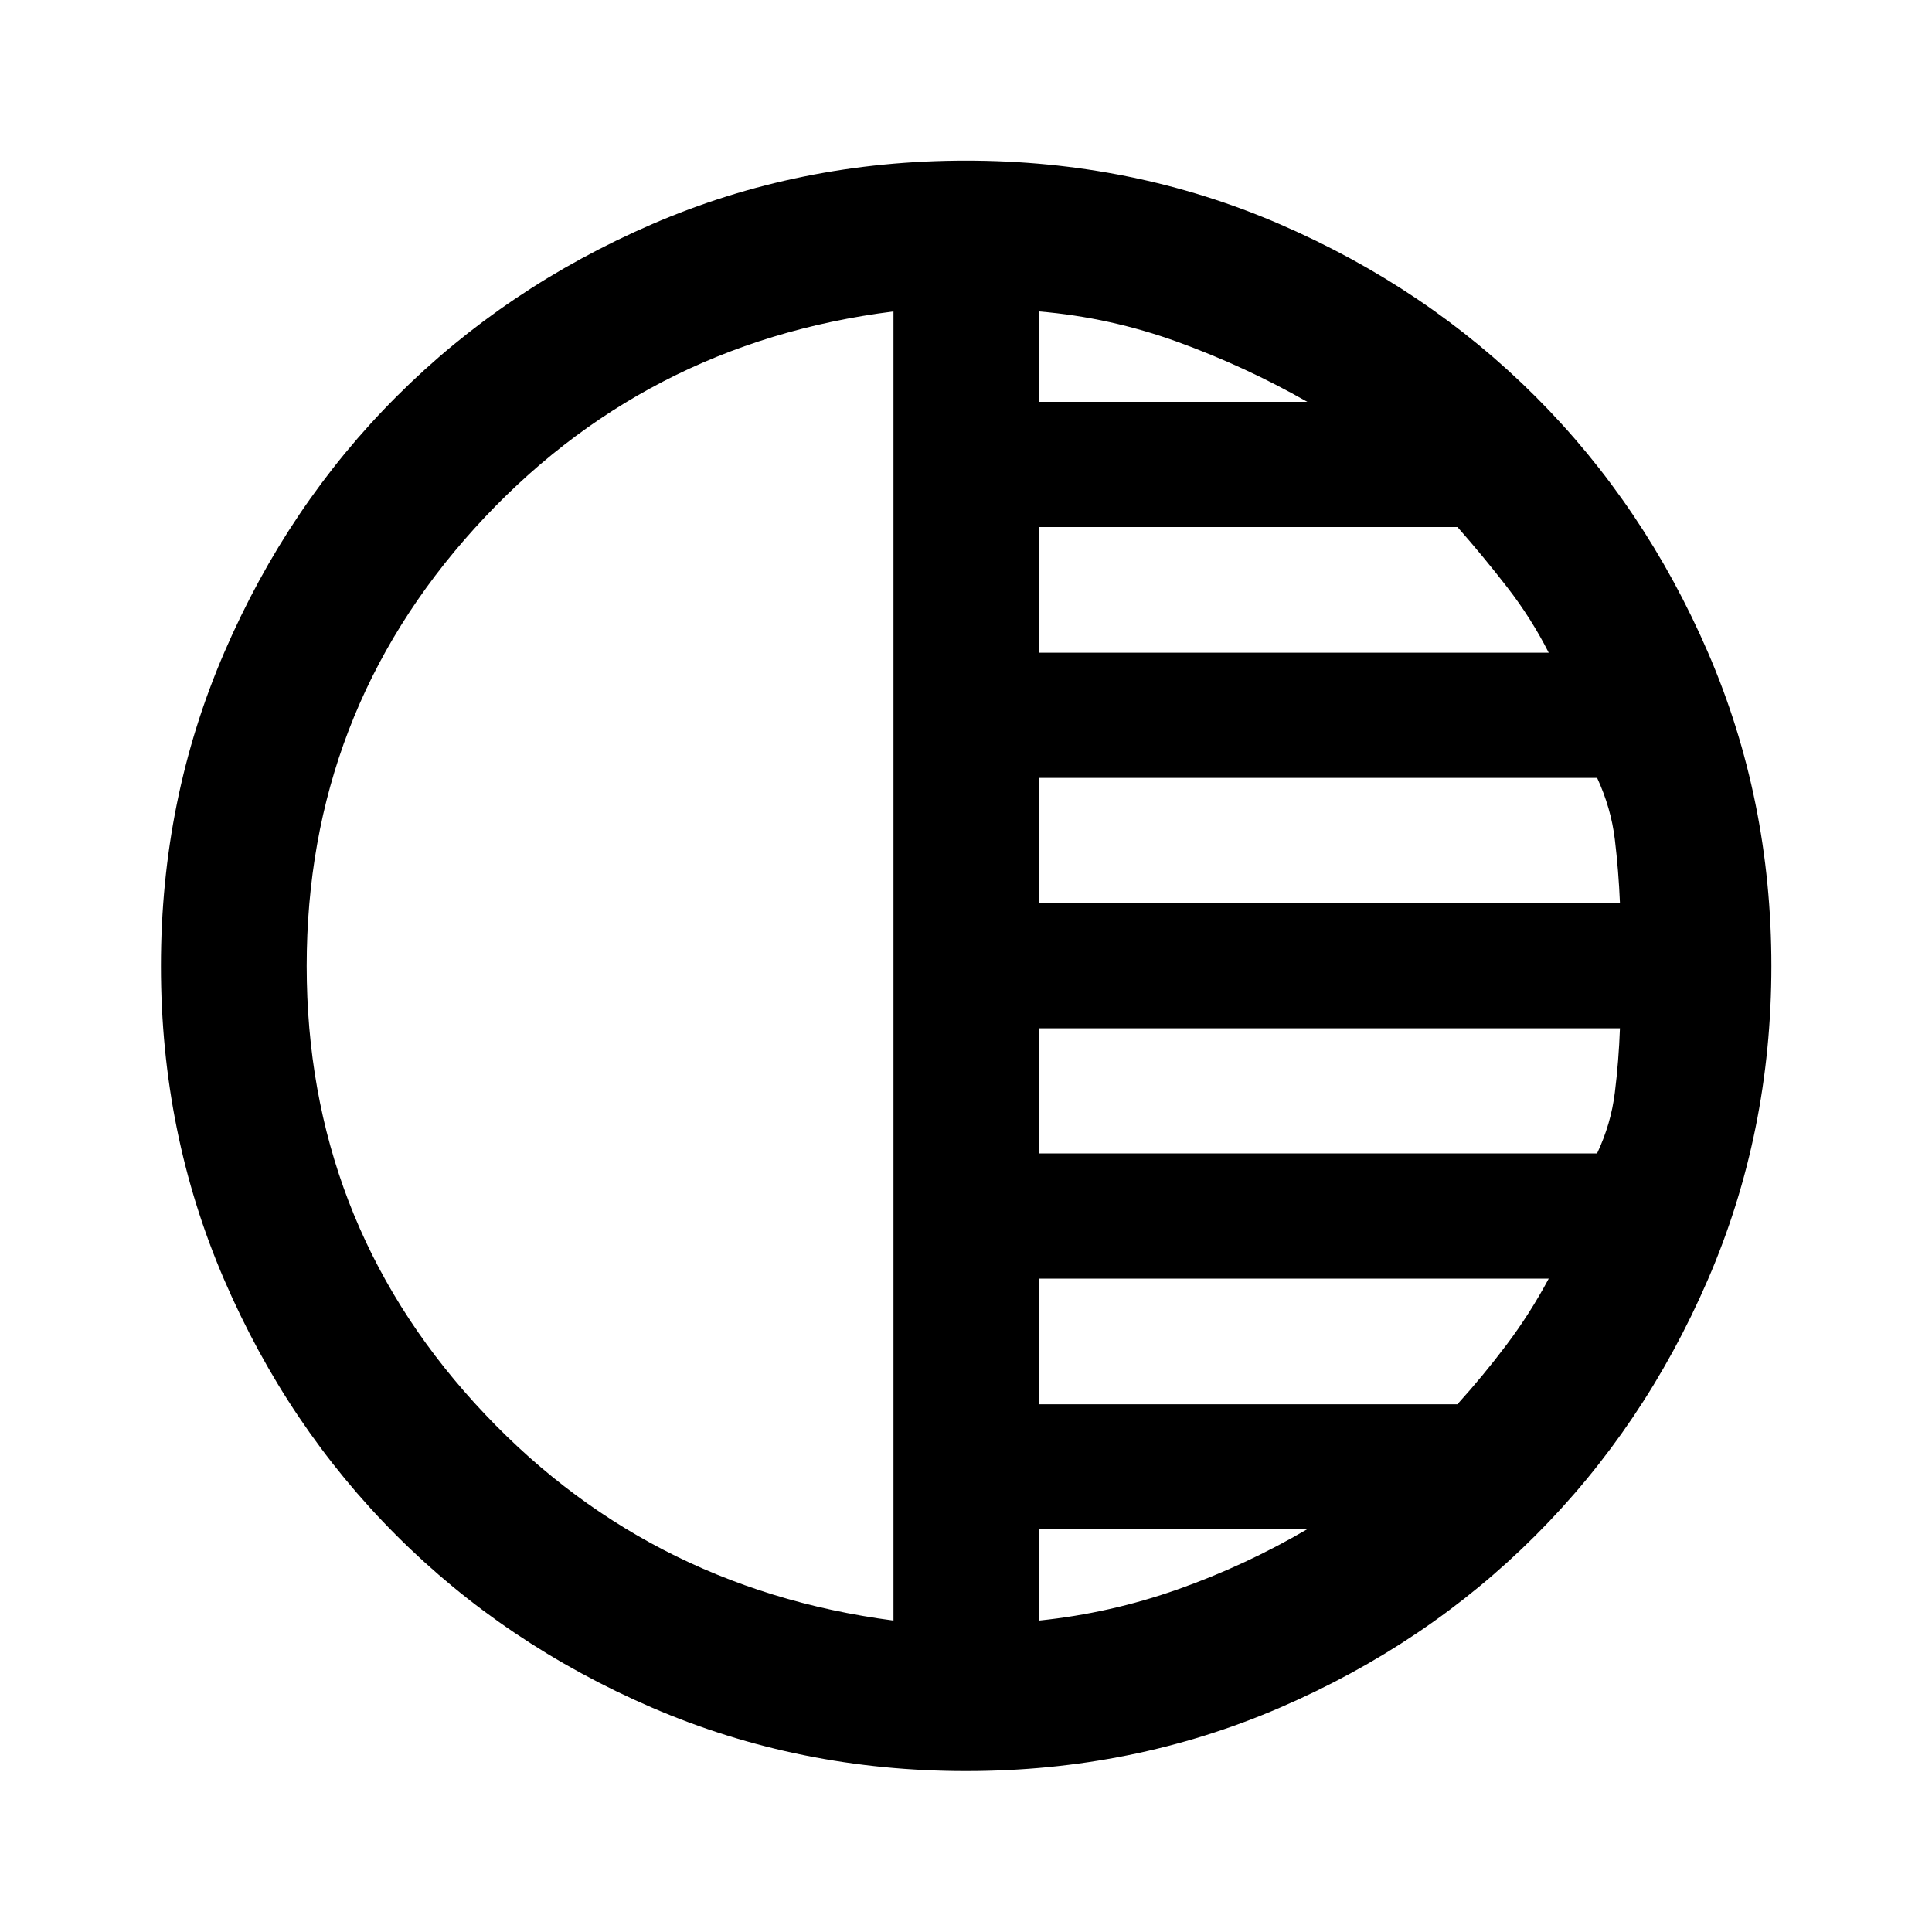 <svg xmlns="http://www.w3.org/2000/svg" height="40" viewBox="0 -960 960 960" width="40"><path d="M480.04-79.97q-82.97 0-155.98-31.49-73-31.5-127.14-85.65-54.14-54.16-85.55-127.06-31.4-72.9-31.4-155.79 0-82.97 31.53-155.99 31.52-73.03 85.64-127.12 54.11-54.09 127.03-85.6 72.91-31.52 155.81-31.52 82.98 0 155.99 31.61 73.01 31.6 127.1 85.72 54.09 54.11 85.6 127.03 31.52 72.91 31.52 155.81 0 82.98-31.61 155.99-31.6 73.01-85.72 127.1-54.11 54.09-127.02 85.52-72.9 31.44-155.8 31.44Zm-36.08-74.79v-650.48q-124.79 15.69-208.18 107.79-83.39 92.1-83.39 217.45t83.39 217.12q83.39 91.76 208.18 108.12Zm72.42 0q35.36-3.67 68.8-15.48 33.45-11.81 64.41-29.93H516.38v45.41Zm0-107.46h207.79q12.91-14.29 24.48-29.65 11.57-15.35 20.9-32.78H516.38v62.43Zm0-124.65h277.19q6.91-14.59 8.84-30.26 1.94-15.67 2.53-31.93H516.38v62.19Zm0-124.41h288.56q-.66-16-2.54-31.63-1.89-15.63-8.79-30.55H516.38v62.18Zm0-124.4h253.17q-8.67-17.1-20.57-32.45-11.9-15.36-24.76-29.98H516.38v62.43Zm0-124.65h133.21q-30.94-17.61-64.39-29.76-33.46-12.15-68.82-15.15v44.91Z"/></svg>